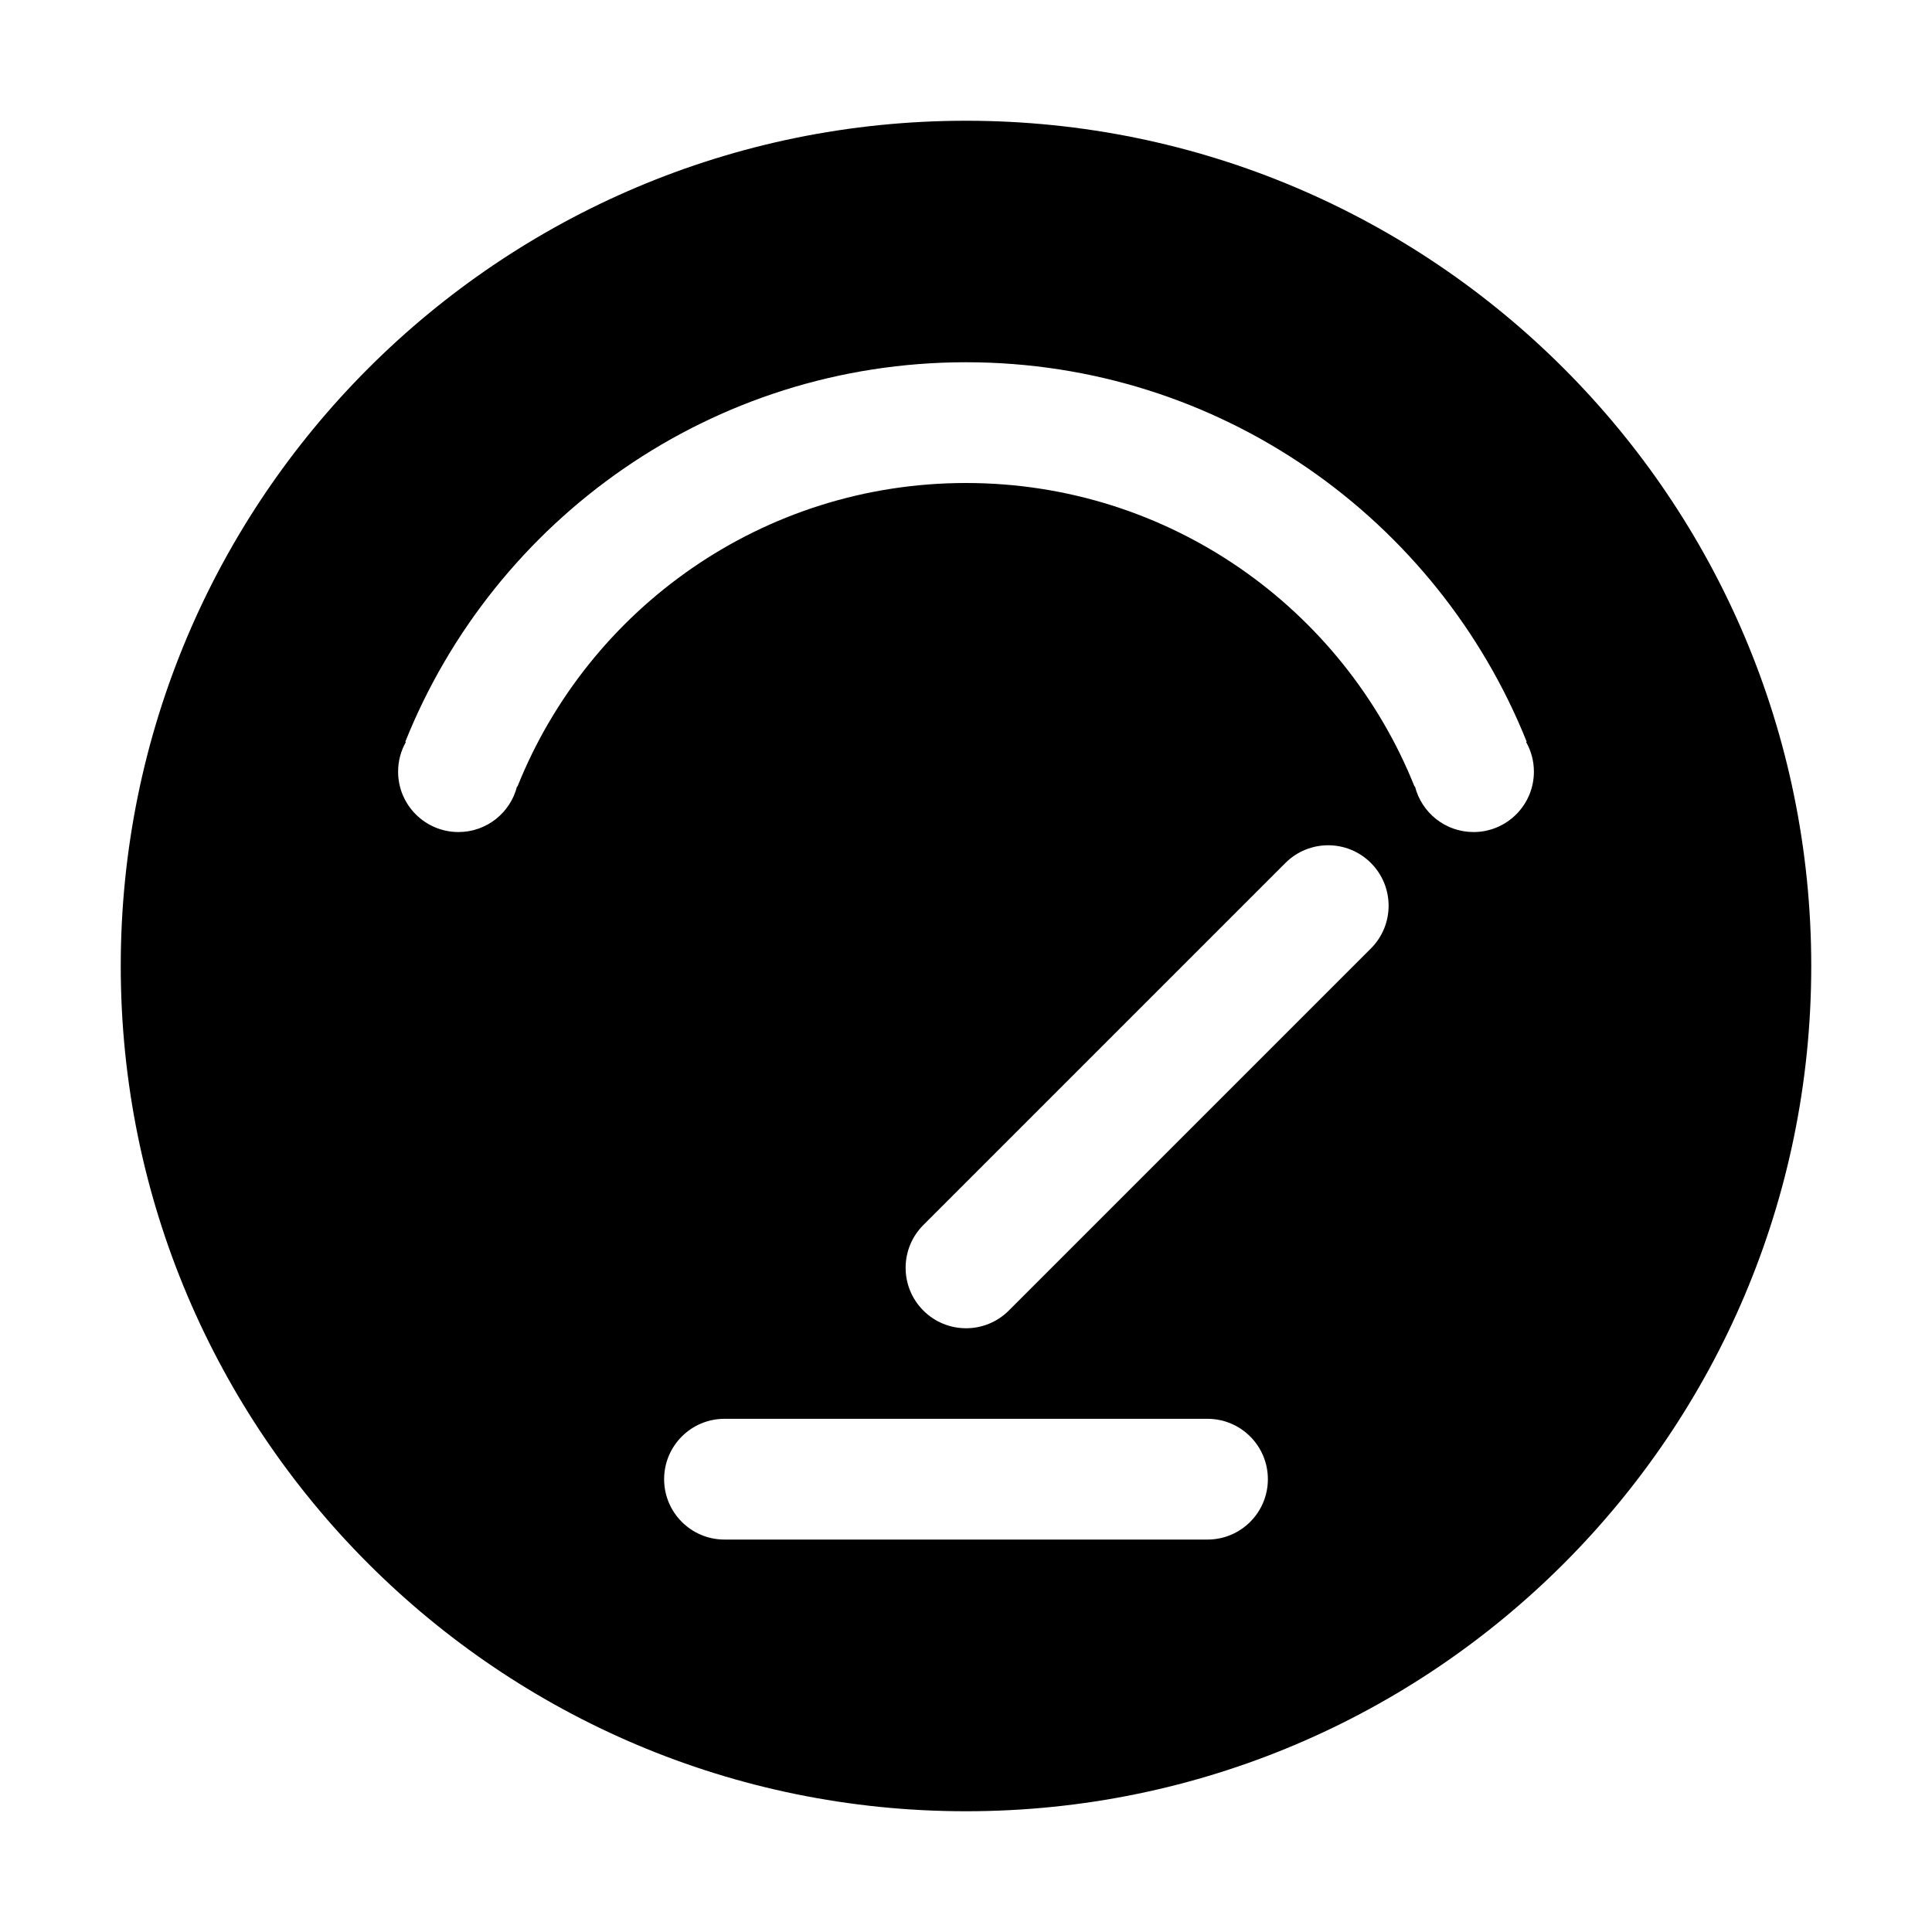 <?xml version="1.0" encoding="iso-8859-1"?>
<!-- Generator: Adobe Illustrator 22.0.0, SVG Export Plug-In . SVG Version: 6.00 Build 0)  -->
<svg version="1.1" id="&#x56FE;&#x5C42;_1" xmlns="http://www.w3.org/2000/svg" xmlns:xlink="http://www.w3.org/1999/xlink" x="0px"
	 y="0px" viewBox="0 0 1024 1024" style="enable-background:new 0 0 1024 1024;" xml:space="preserve">
<path d="M512,960C264.577,960,64,759.424,64,512S264.577,64,512,64s448,200.576,448,448S759.423,960,512,960z M726.606,457.394
	c-12.513-12.513-32.8-12.513-45.313,0L489.385,649.302c-12.513,12.513-12.513,32.8,0,45.313c12.513,12.513,32.8,12.513,45.313,0
	l191.908-191.908C739.119,490.194,739.119,469.907,726.606,457.394z M384,816h256c17.673,0,32-14.327,32-32s-14.327-32-32-32H384
	c-17.673,0-32,14.327-32,32S366.327,816,384,816z M809.177,393.129C761.986,275.262,646.723,192,512,192
	s-249.986,83.262-297.177,201.129l0.32,0.128C212.51,397.907,211,403.275,211,409c0,17.673,14.327,32,32,32
	c14.977,0,27.547-10.291,31.035-24.186l0.224,0.09C312.011,322.61,404.222,256,512,256c107.778,0,199.989,66.61,237.741,160.903
	l0.224-0.09C753.453,430.709,766.023,441,781,441c17.673,0,32-14.327,32-32c0-5.725-1.51-11.093-4.144-15.743L809.177,393.129z"/>
</svg>
